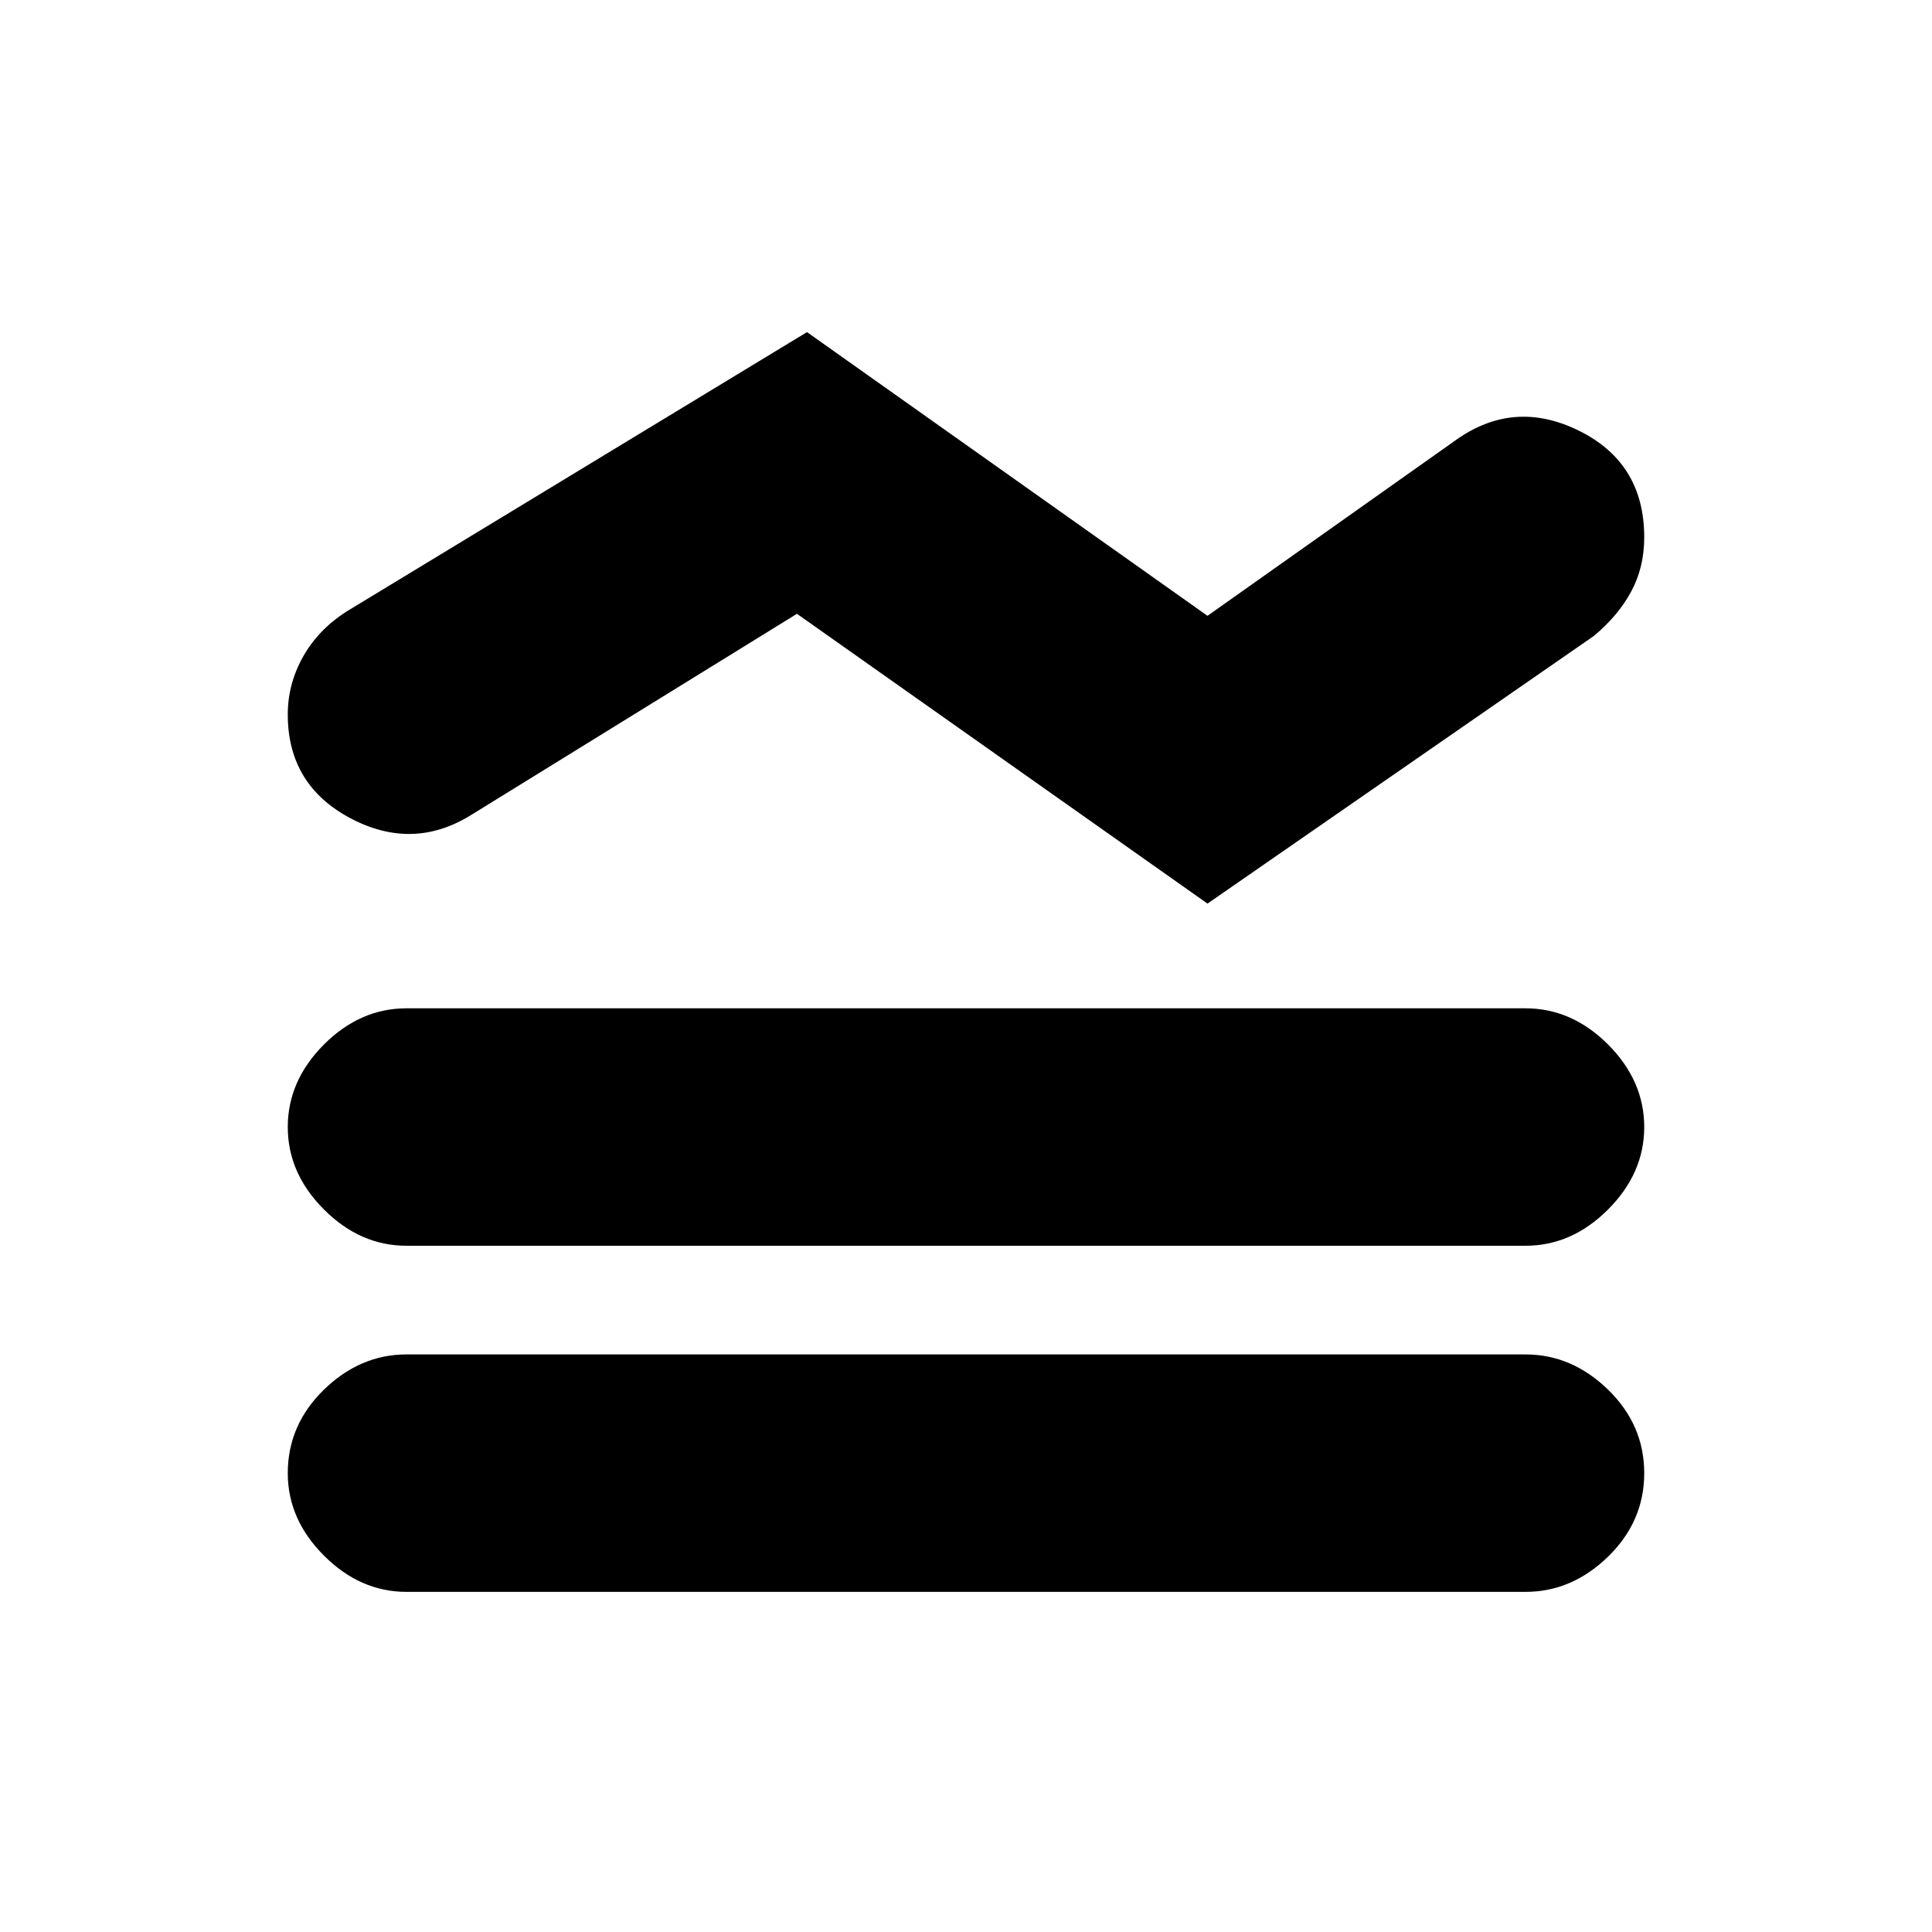 <svg xmlns="http://www.w3.org/2000/svg" height="20" width="20"><path d="M8.25 6.354 4.875 8.438q-.604.374-1.25.031-.646-.344-.646-1.073 0-.313.156-.594.157-.281.448-.469l4.771-2.895L12.5 6.375l2.562-1.813q.605-.437 1.282-.104.677.334.677 1.104 0 .313-.136.563-.135.25-.385.458l-4 2.771Zm-4.042 6.542q-.479 0-.854-.375t-.375-.854q0-.479.375-.855.375-.374.854-.374h11.584q.479 0 .854.374.375.376.375.855t-.375.854q-.375.375-.854.375Zm0 3.583q-.479 0-.854-.375t-.375-.854q0-.5.375-.865.375-.364.854-.364h11.584q.479 0 .854.364.375.365.375.865t-.375.865q-.375.364-.854.364Z"/></svg>